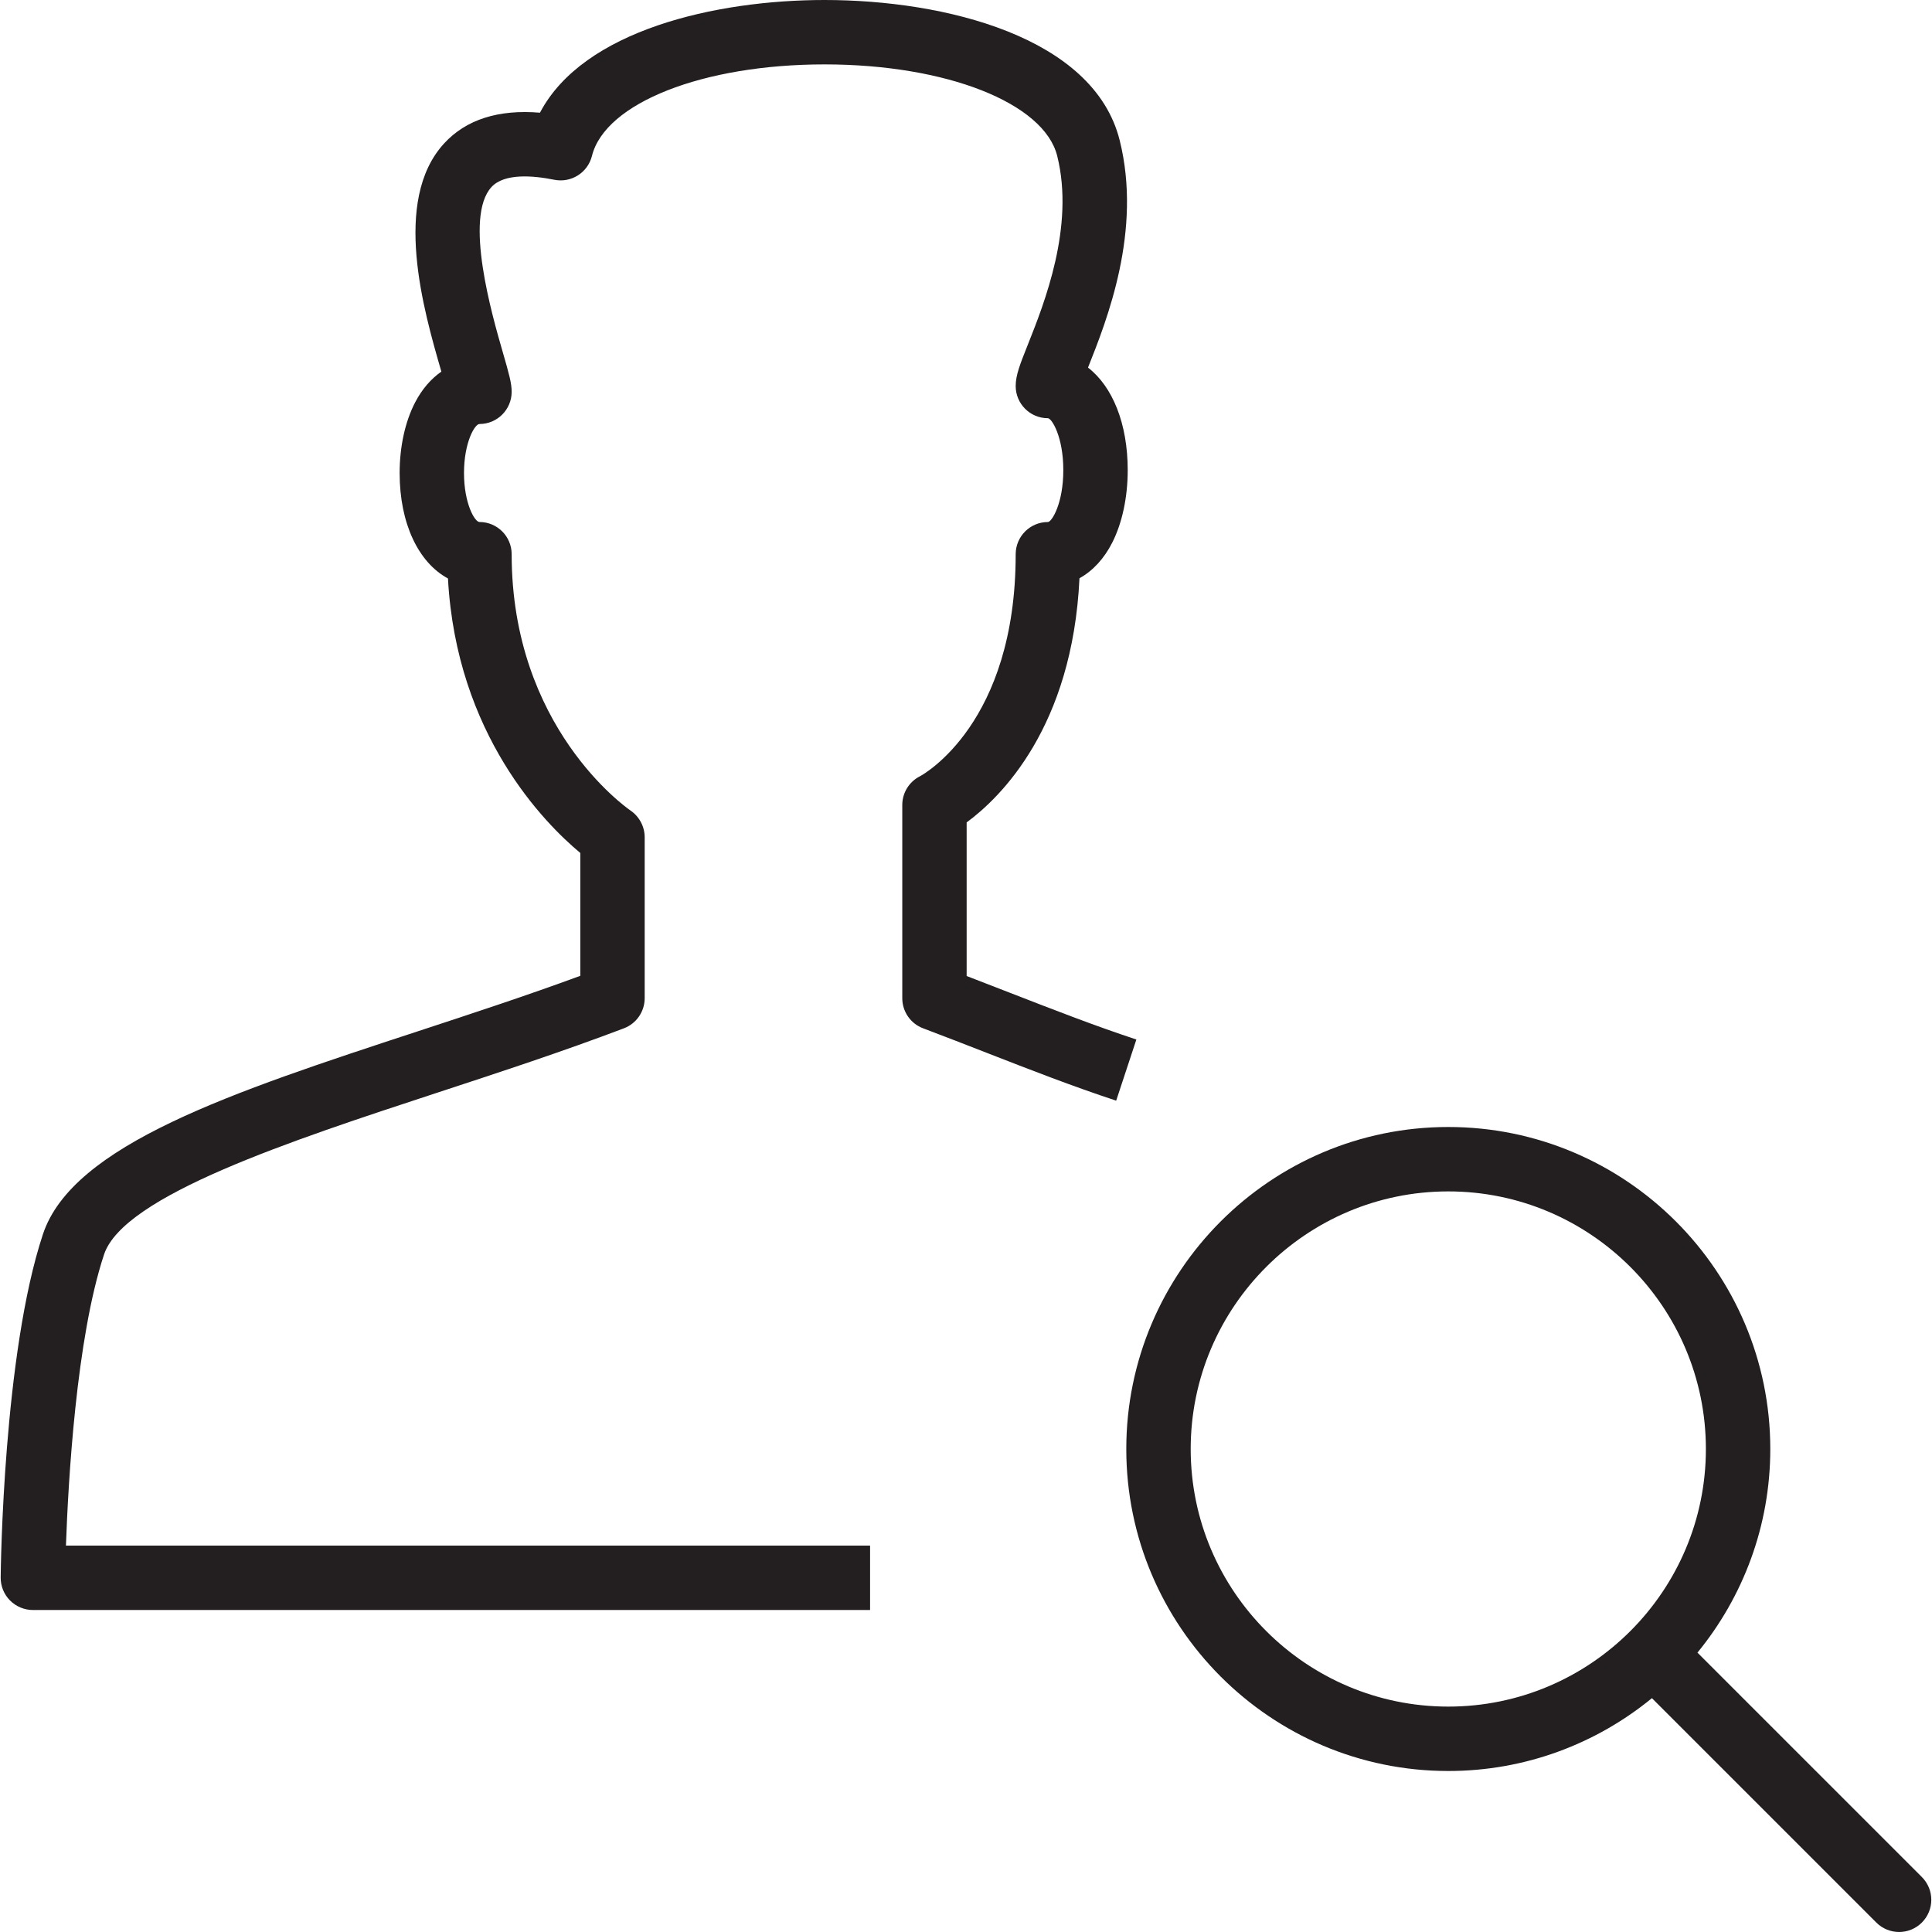 <?xml version="1.0" encoding="utf-8"?>
<!-- Generator: Adobe Illustrator 17.0.0, SVG Export Plug-In . SVG Version: 6.00 Build 0)  -->
<!DOCTYPE svg PUBLIC "-//W3C//DTD SVG 1.1//EN" "http://www.w3.org/Graphics/SVG/1.1/DTD/svg11.dtd">
<svg version="1.1" xmlns="http://www.w3.org/2000/svg" xmlns:xlink="http://www.w3.org/1999/xlink" x="0px" y="0px" width="60px"
	 height="60px" viewBox="0 0 60 60" enable-background="new 0 0 60 60" xml:space="preserve">
<g id="Layer_1">
	<g>
		<path fill="#231F20" d="M12.961,32.033c-5.745,1.885-10.706,3.514-11.628,6.298C0.102,42.04,0.024,48.708,0.021,48.99
			c-0.003,0.267,0.102,0.524,0.289,0.713C0.499,49.893,0.755,50,1.021,50h26v-2H2.048c0.07-1.987,0.319-6.435,1.183-9.04
			c0.606-1.828,5.784-3.527,10.353-5.027c1.925-0.631,3.915-1.285,5.793-1.998c0.388-0.148,0.644-0.52,0.644-0.935v-5
			c0-0.33-0.166-0.64-0.438-0.827c-0.15-0.104-3.693-2.599-3.693-7.962c0-0.552-0.447-1-1-1c-0.146,0-0.48-0.575-0.48-1.522
			c0-0.947,0.334-1.521,0.48-1.521c0.553,0,1-0.448,1-1c0-0.267-0.079-0.55-0.273-1.221c-0.332-1.148-1.216-4.199-0.353-5.139
			c0.398-0.431,1.28-0.36,1.951-0.225c0.524,0.104,1.038-0.22,1.168-0.739C18.793,3.196,21.83,2,25.606,2c0.001,0,0.001,0,0.002,0
			c3.776,0,6.815,1.196,7.225,2.844c0.546,2.194-0.401,4.572-0.909,5.851c-0.246,0.616-0.381,0.956-0.381,1.293c0,0.552,0.447,1,1,1
			c0.119,0,0.479,0.572,0.479,1.612s-0.36,1.612-0.479,1.612c-0.553,0-1,0.448-1,1c0,5.25-2.861,6.836-2.974,6.896
			c-0.336,0.17-0.548,0.515-0.548,0.892v6c0,0.416,0.258,0.789,0.647,0.935c0.687,0.259,1.343,0.515,1.982,0.764
			c1.367,0.533,2.659,1.036,4.014,1.483l0.627-1.899c-1.305-0.431-2.572-0.925-3.915-1.447c-0.442-0.172-0.893-0.348-1.356-0.525
			v-4.77c1.059-0.78,3.285-2.959,3.504-7.583c0.414-0.229,0.767-0.609,1.021-1.113c0.308-0.61,0.477-1.408,0.477-2.245
			c0-1.447-0.472-2.597-1.233-3.184c0.594-1.491,1.684-4.248,0.985-7.054C33.974,1.142,29.337,0,25.608,0c-0.001,0-0.002,0-0.002,0
			c-3.374,0-7.492,0.937-8.837,3.5c-1.289-0.107-2.294,0.211-2.976,0.954c-1.626,1.768-0.631,5.203-0.097,7.049
			c0.004,0.013,0.008,0.025,0.011,0.038c-0.324,0.225-0.602,0.547-0.813,0.952c-0.312,0.598-0.483,1.378-0.483,2.196
			c0,1.569,0.584,2.78,1.501,3.276c0.263,4.855,3.014,7.612,4.11,8.525v3.815C16.375,30.912,14.643,31.481,12.961,32.033z"/>
		<path fill="#231F20" d="M58.271,59.707C58.467,59.902,58.723,60,58.978,60c0.256,0,0.512-0.098,0.707-0.293
			c0.391-0.391,0.391-1.023,0-1.414l-6.969-6.969c1.412-1.725,2.262-3.927,2.262-6.324c0-5.514-4.486-10-10-10
			c-5.514,0-10,4.486-10,10c0,5.514,4.486,10,10,10c2.398,0,4.6-0.85,6.324-2.262L58.271,59.707z M44.978,53c-4.411,0-8-3.589-8-8
			c0-4.411,3.589-8,8-8c4.411,0,8,3.589,8,8C52.978,49.411,49.39,53,44.978,53z"/>
	</g>
</g>
<g id="nyt_x5F_exporter_x5F_info" display="none">
</g>
</svg>
